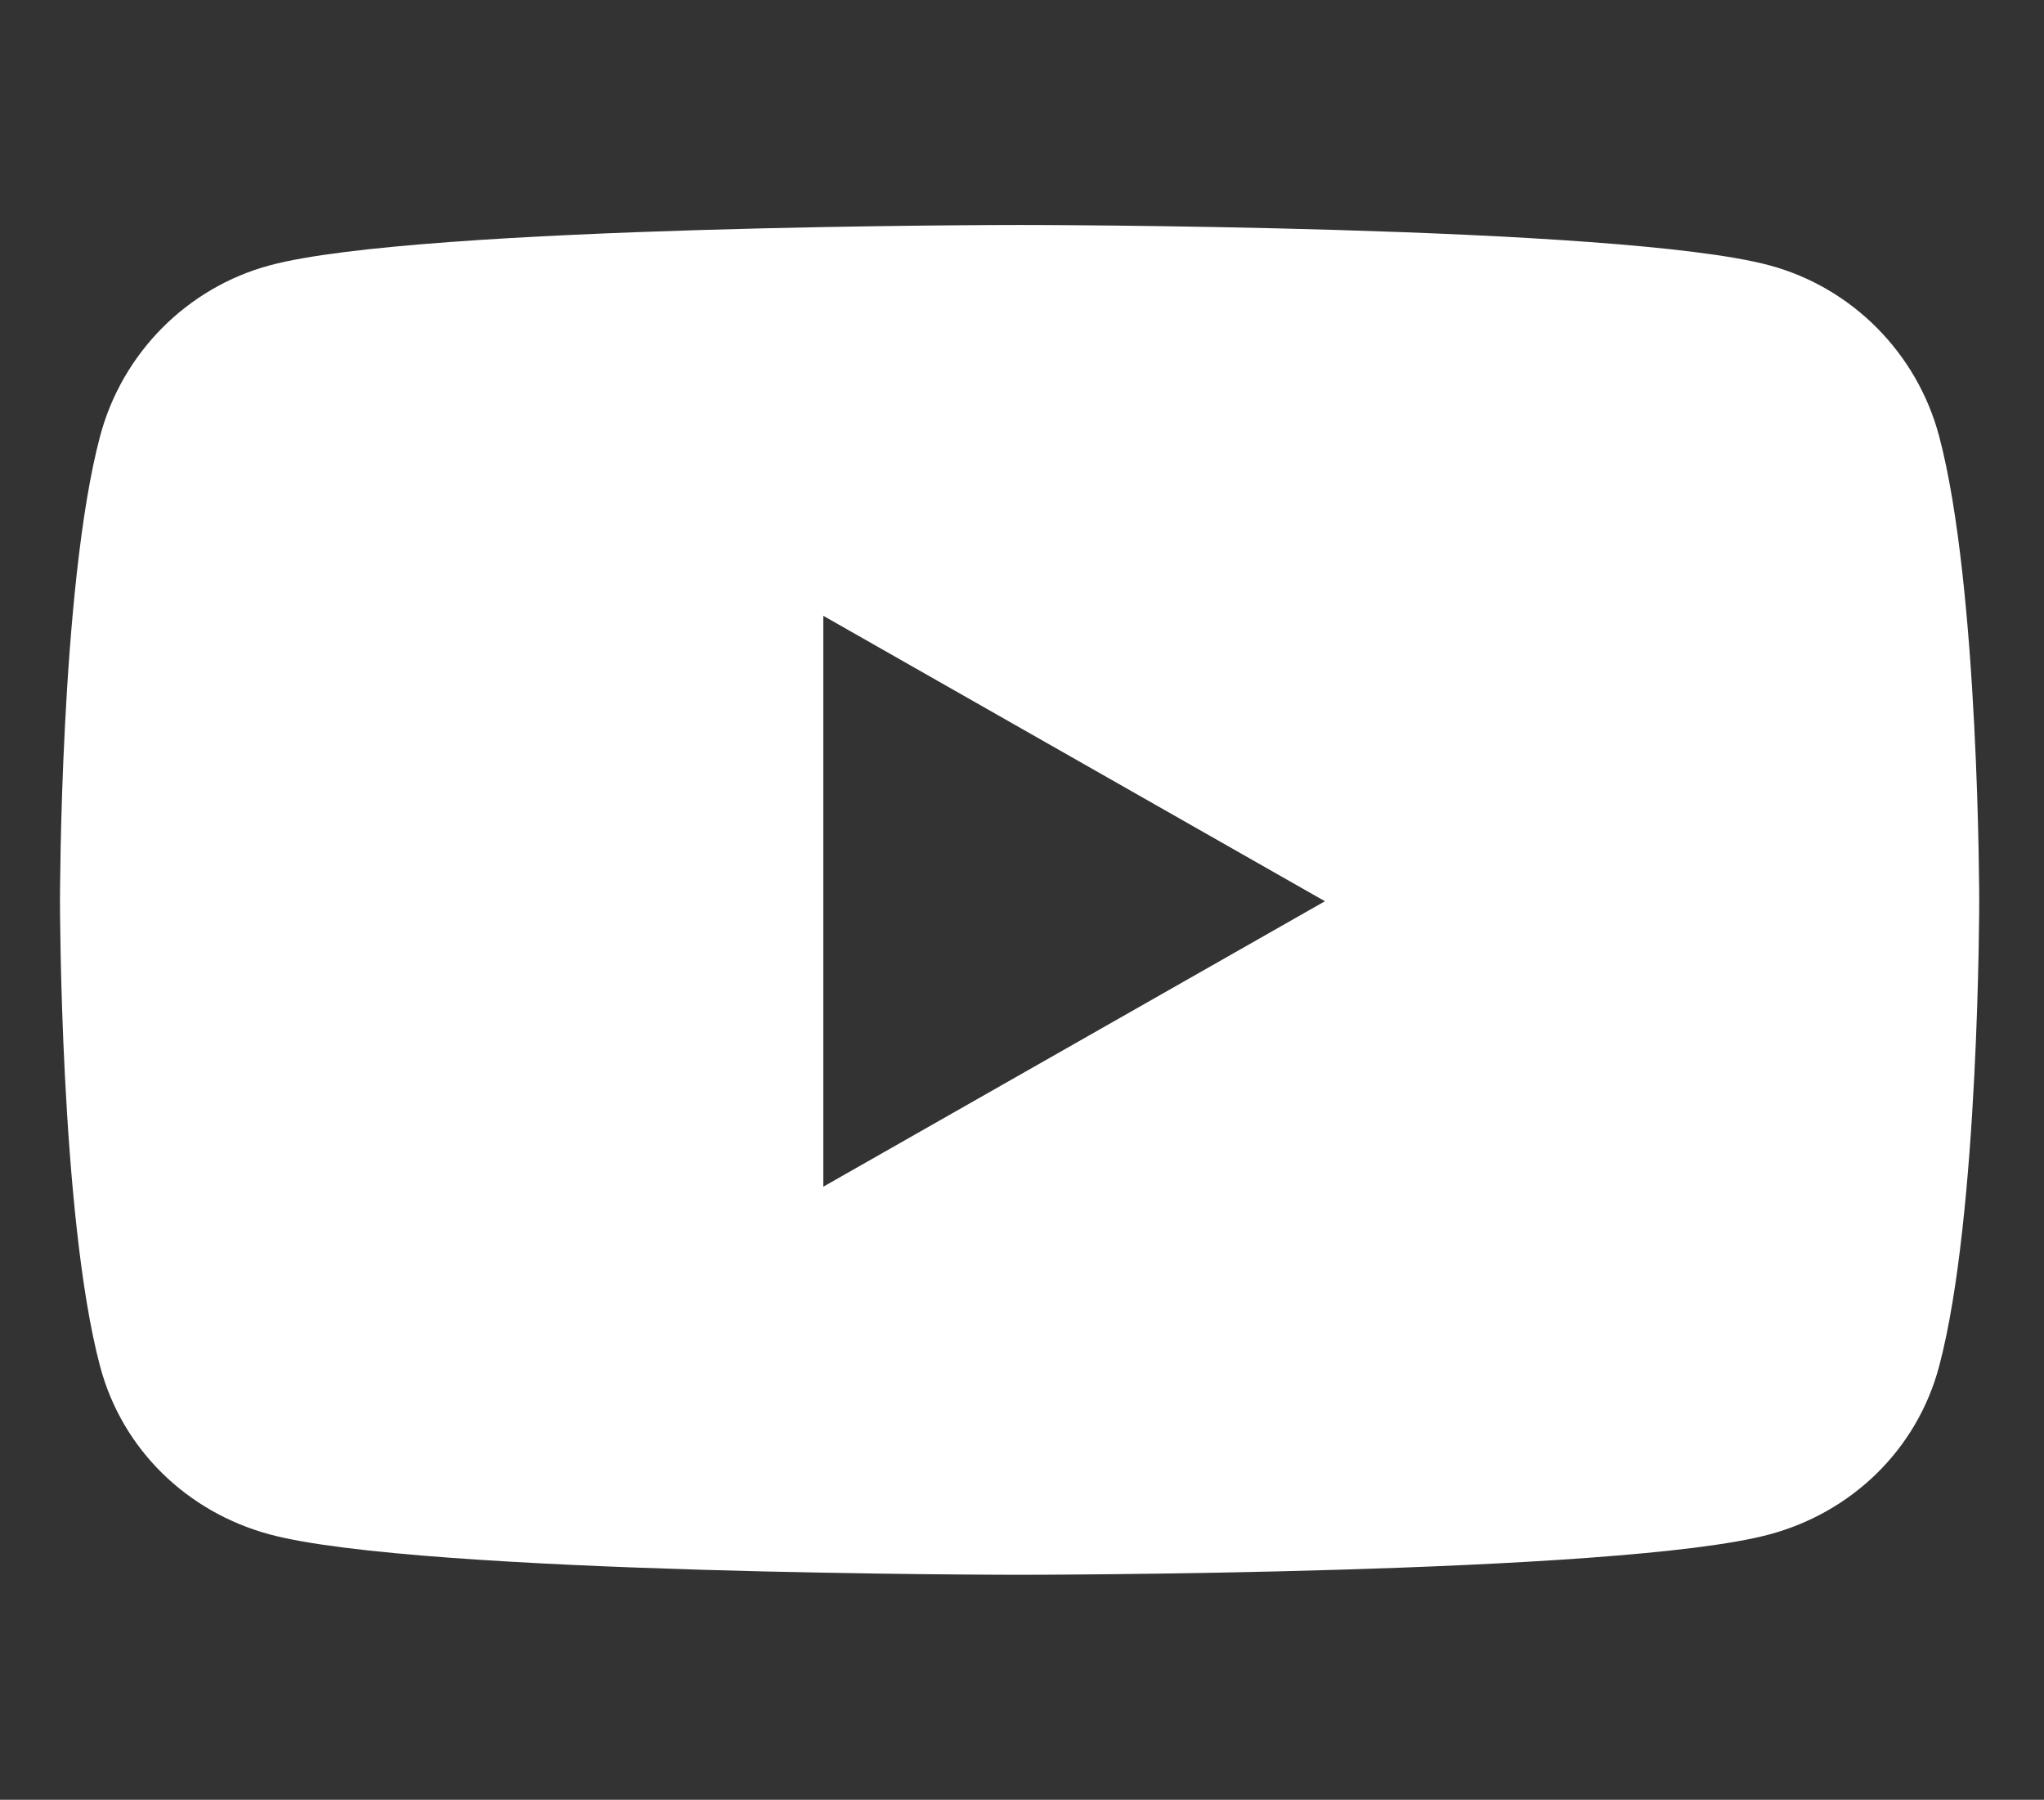 <?xml version="1.0" encoding="UTF-8" standalone="no"?><!DOCTYPE svg PUBLIC "-//W3C//DTD SVG 1.1//EN" "http://www.w3.org/Graphics/SVG/1.1/DTD/svg11.dtd"><svg width="100%" height="100%" viewBox="0 0 142 125" version="1.1" xmlns="http://www.w3.org/2000/svg" xmlns:xlink="http://www.w3.org/1999/xlink" xml:space="preserve" xmlns:serif="http://www.serif.com/" style="fill-rule:evenodd;clip-rule:evenodd;stroke-linejoin:round;stroke-miterlimit:2;"><rect x="0" y="0" width="142" height="125" fill="#333333" stroke="none"/><path d="M134.714,30.294c-1.533,-5.774 -6.052,-10.322 -11.788,-11.865c-10.398,-2.804 -52.093,-2.804 -52.093,-2.804c0,0 -41.694,0 -52.092,2.804c-5.737,1.544 -10.255,6.091 -11.788,11.865c-2.786,10.465 -2.786,32.301 -2.786,32.301c-0,-0 -0,21.835 2.786,32.301c1.533,5.774 6.051,10.132 11.788,11.675c10.398,2.804 52.092,2.804 52.092,2.804c0,0 41.695,0 52.093,-2.804c5.736,-1.543 10.255,-5.901 11.788,-11.675c2.786,-10.466 2.786,-32.301 2.786,-32.301c0,-0 0,-21.836 -2.786,-32.301Zm-77.517,52.126l-0,-39.65l34.848,19.825l-34.848,19.825Z" style="fill:#fff;fill-rule:nonzero;"/></svg>